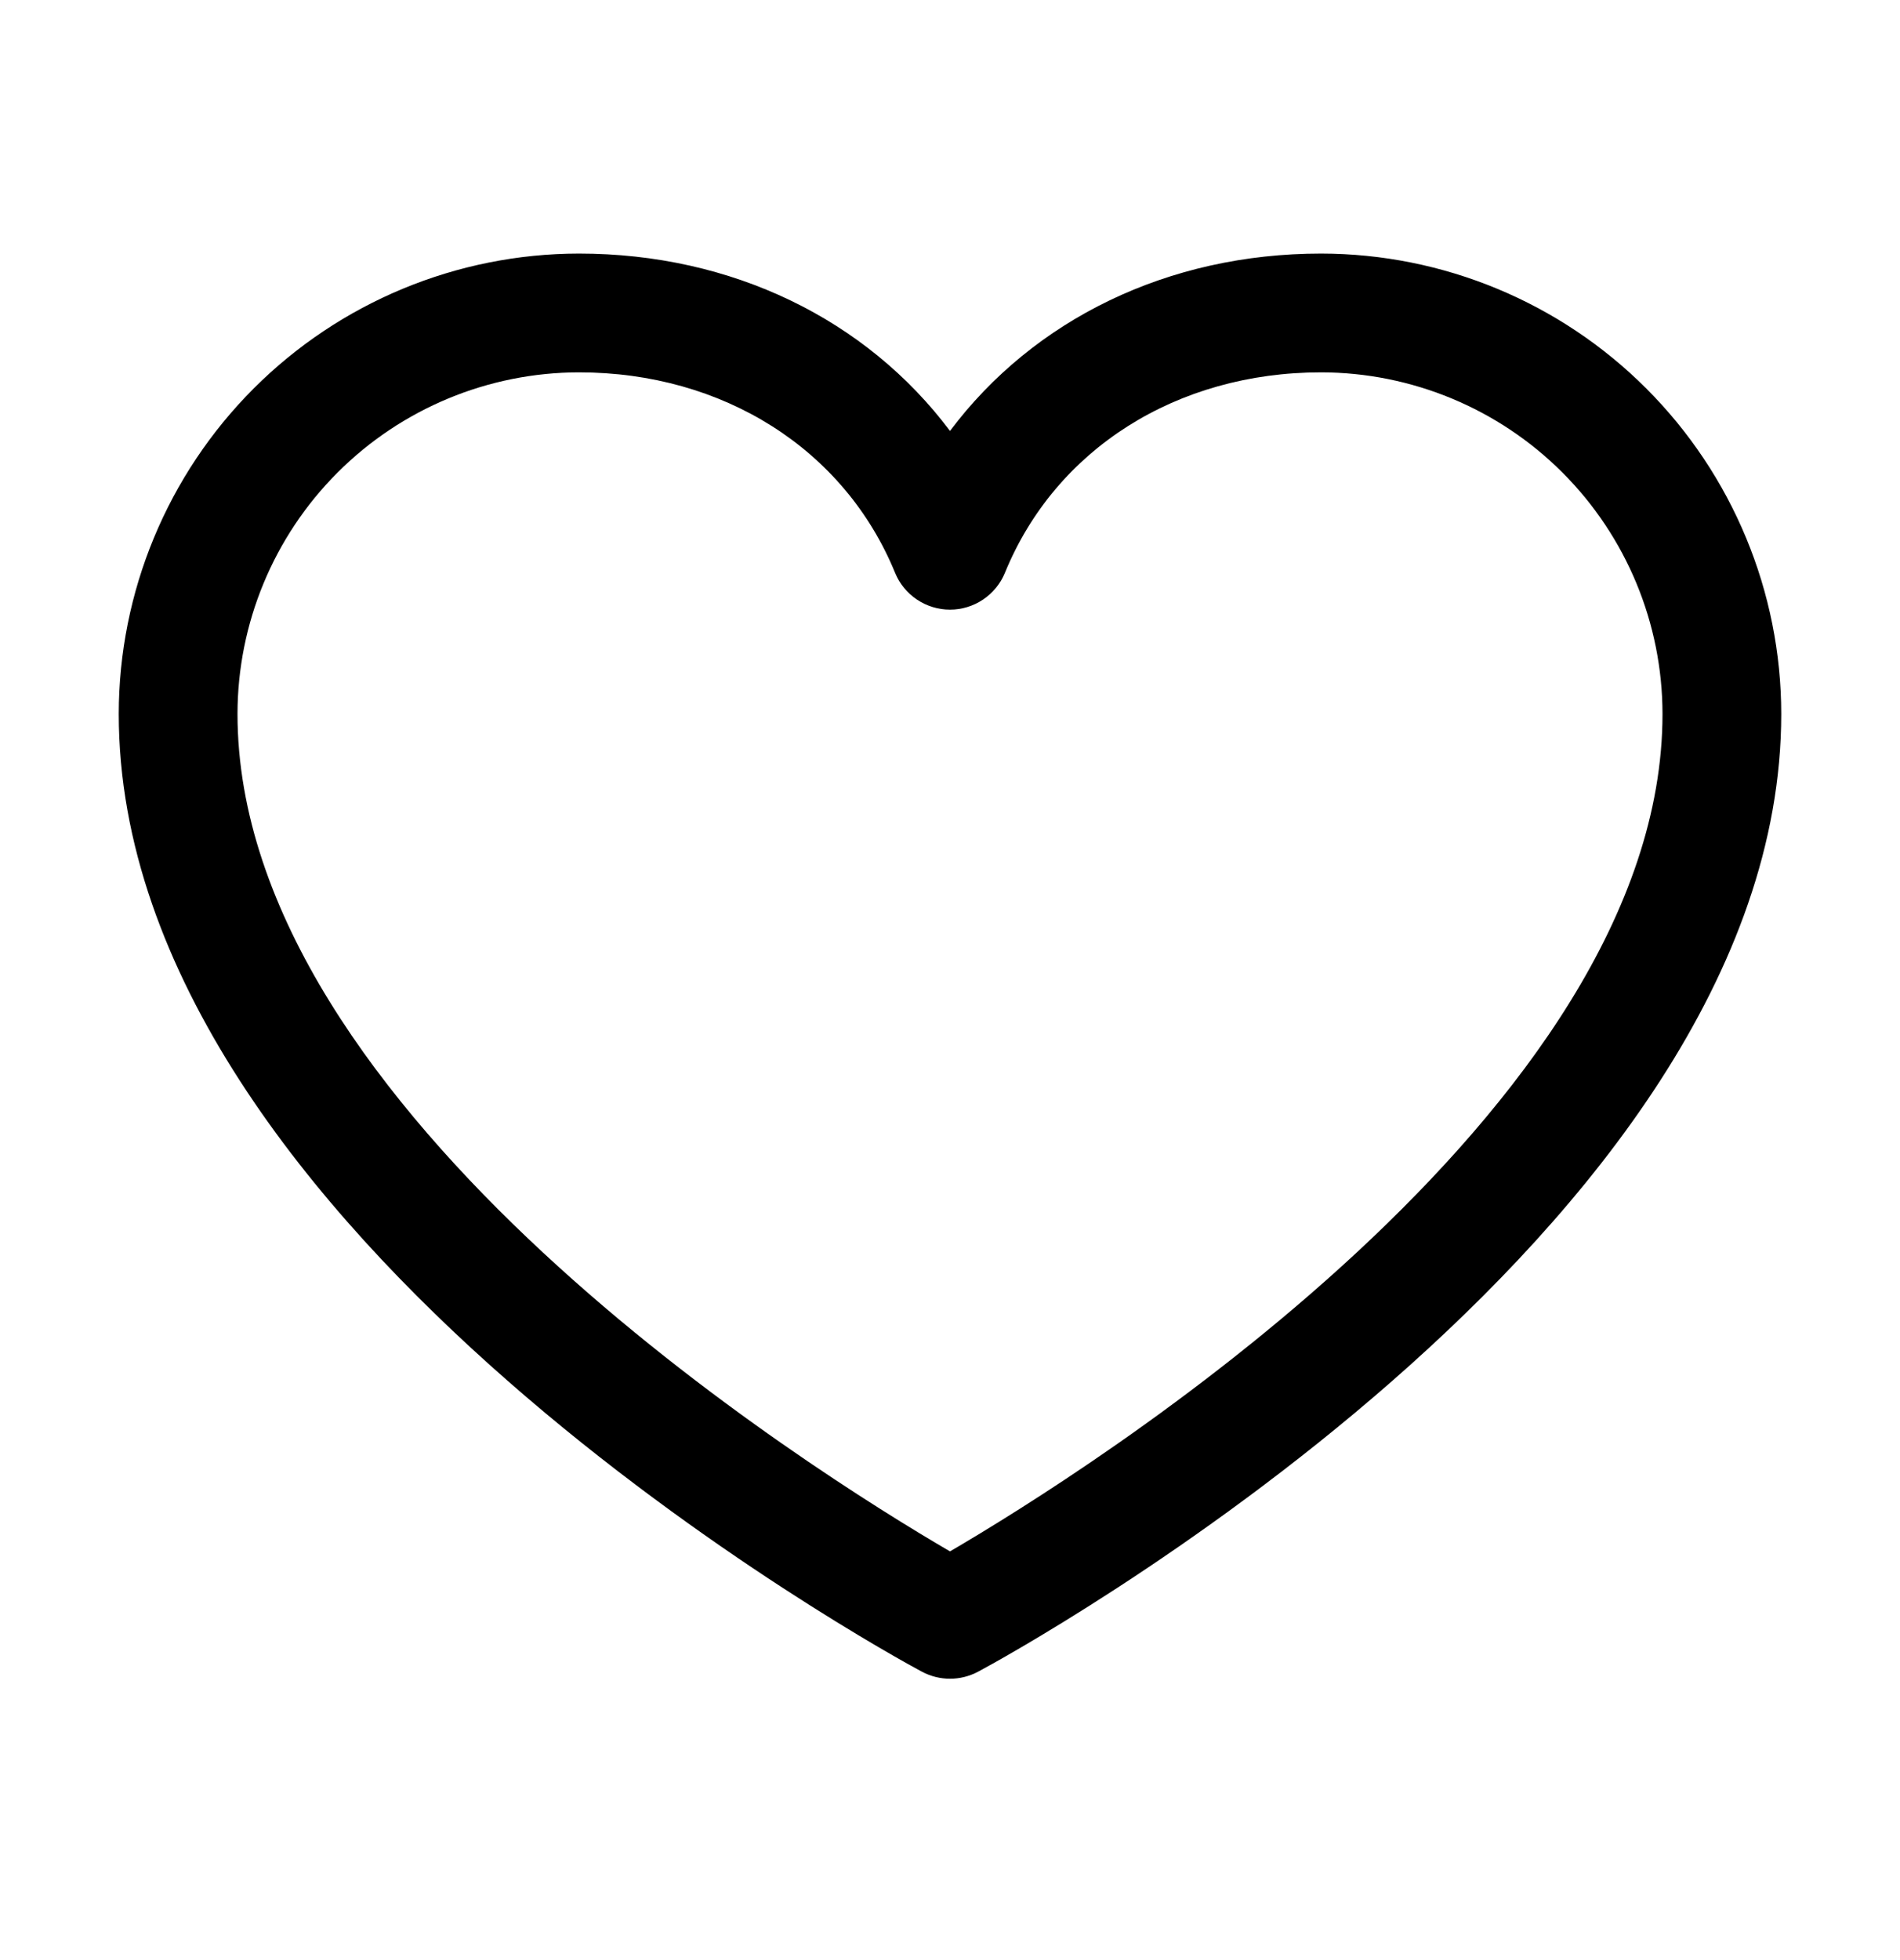<svg width="32" height="33" viewBox="0 0 32 33" fill="none" xmlns="http://www.w3.org/2000/svg">
<g id="Property 1=Default">
<path id="Vector" d="M22.25 4.269C19.669 4.269 17.409 5.379 16 7.255C14.591 5.379 12.331 4.269 9.75 4.269C7.695 4.271 5.725 5.088 4.272 6.541C2.82 7.994 2.002 9.964 2 12.019C2 20.769 14.974 27.851 15.526 28.144C15.672 28.222 15.835 28.263 16 28.263C16.165 28.263 16.328 28.222 16.474 28.144C17.026 27.851 30 20.769 30 12.019C29.998 9.964 29.18 7.994 27.727 6.541C26.275 5.088 24.305 4.271 22.25 4.269ZM16 26.119C13.717 24.789 4 18.73 4 12.019C4.002 10.494 4.608 9.033 5.686 7.955C6.764 6.877 8.226 6.271 9.75 6.269C12.181 6.269 14.223 7.564 15.075 9.644C15.15 9.827 15.278 9.984 15.443 10.094C15.608 10.205 15.802 10.264 16 10.264C16.198 10.264 16.392 10.205 16.557 10.094C16.721 9.984 16.85 9.827 16.925 9.644C17.777 7.56 19.819 6.269 22.25 6.269C23.774 6.271 25.236 6.877 26.314 7.955C27.392 9.033 27.998 10.494 28 12.019C28 18.72 18.28 24.787 16 26.119Z" fill="black"/>
</g>
</svg>
